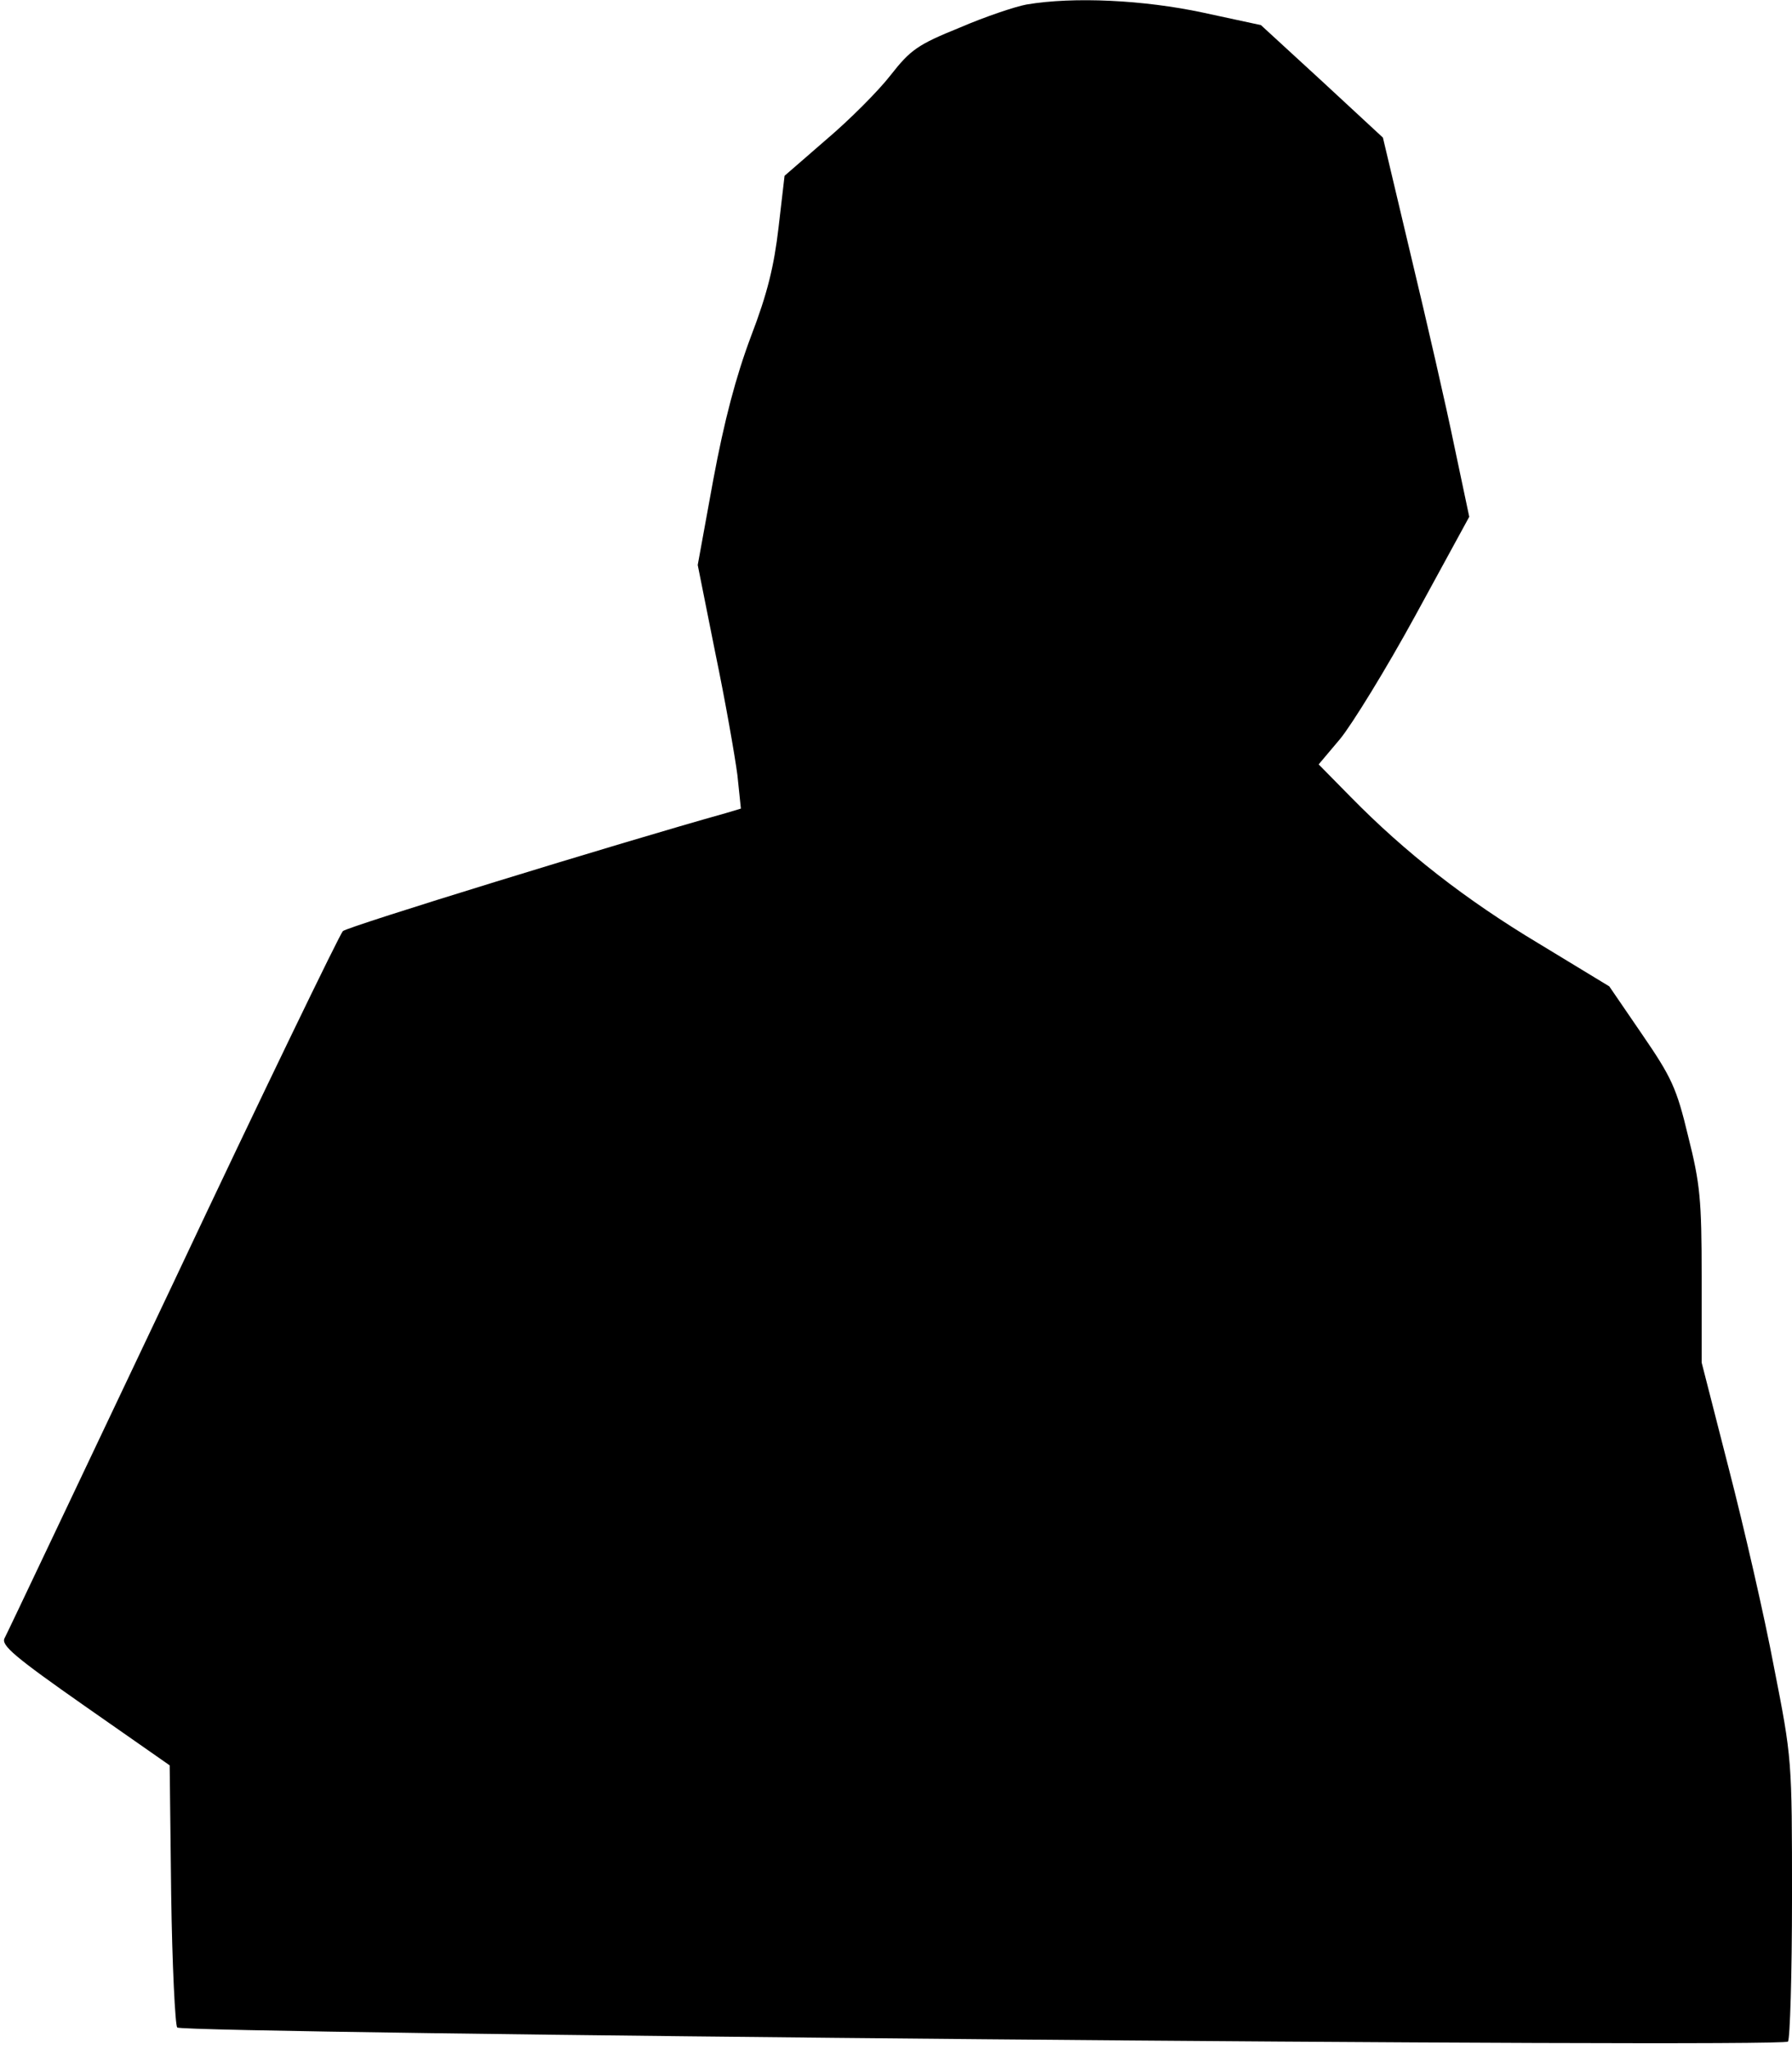 <?xml version="1.0" standalone="no"?>
<!DOCTYPE svg PUBLIC "-//W3C//DTD SVG 20010904//EN"
 "http://www.w3.org/TR/2001/REC-SVG-20010904/DTD/svg10.dtd">
<svg version="1.0" xmlns="http://www.w3.org/2000/svg"
 width="357pt" height="408pt" viewBox="0 0 357 408"
 preserveAspectRatio="xMidYMid meet">
<g transform="translate(0,408) scale(0.1,-0.1)"
fill="#000000" stroke="none">
<path fill="#000000" stroke="none" d="M2045 4071 c-22 -4 -82 -24 -133 -46
-84 -34 -98 -44 -138 -95 -24 -31 -82 -89 -128 -128 l-83 -72 -12 -103 c-9
-77 -22 -131 -55 -217 -30 -80 -53 -167 -75 -285 l-31 -170 35 -175 c20 -96
39 -205 44 -243 l7 -67 -30 -9 c-211 -59 -754 -226 -763 -235 -6 -6 -159 -321
-338 -701 -180 -379 -331 -698 -336 -707 -7 -14 20 -37 160 -135 l169 -118 3
-257 c2 -141 8 -260 12 -265 13 -12 3200 -41 3209 -28 4 5 8 134 8 286 0 276
0 277 -36 460 -19 101 -60 279 -90 395 l-54 211 0 172 c0 152 -3 184 -27 279
-23 96 -33 117 -92 203 l-65 95 -140 85 c-147 88 -267 182 -375 292 l-64 65
43 51 c23 28 91 138 150 246 l107 196 -30 142 c-16 78 -55 248 -86 377 l-56
236 -121 112 -122 112 -116 25 c-117 25 -257 32 -351 16z"/>
</g>
</svg>
